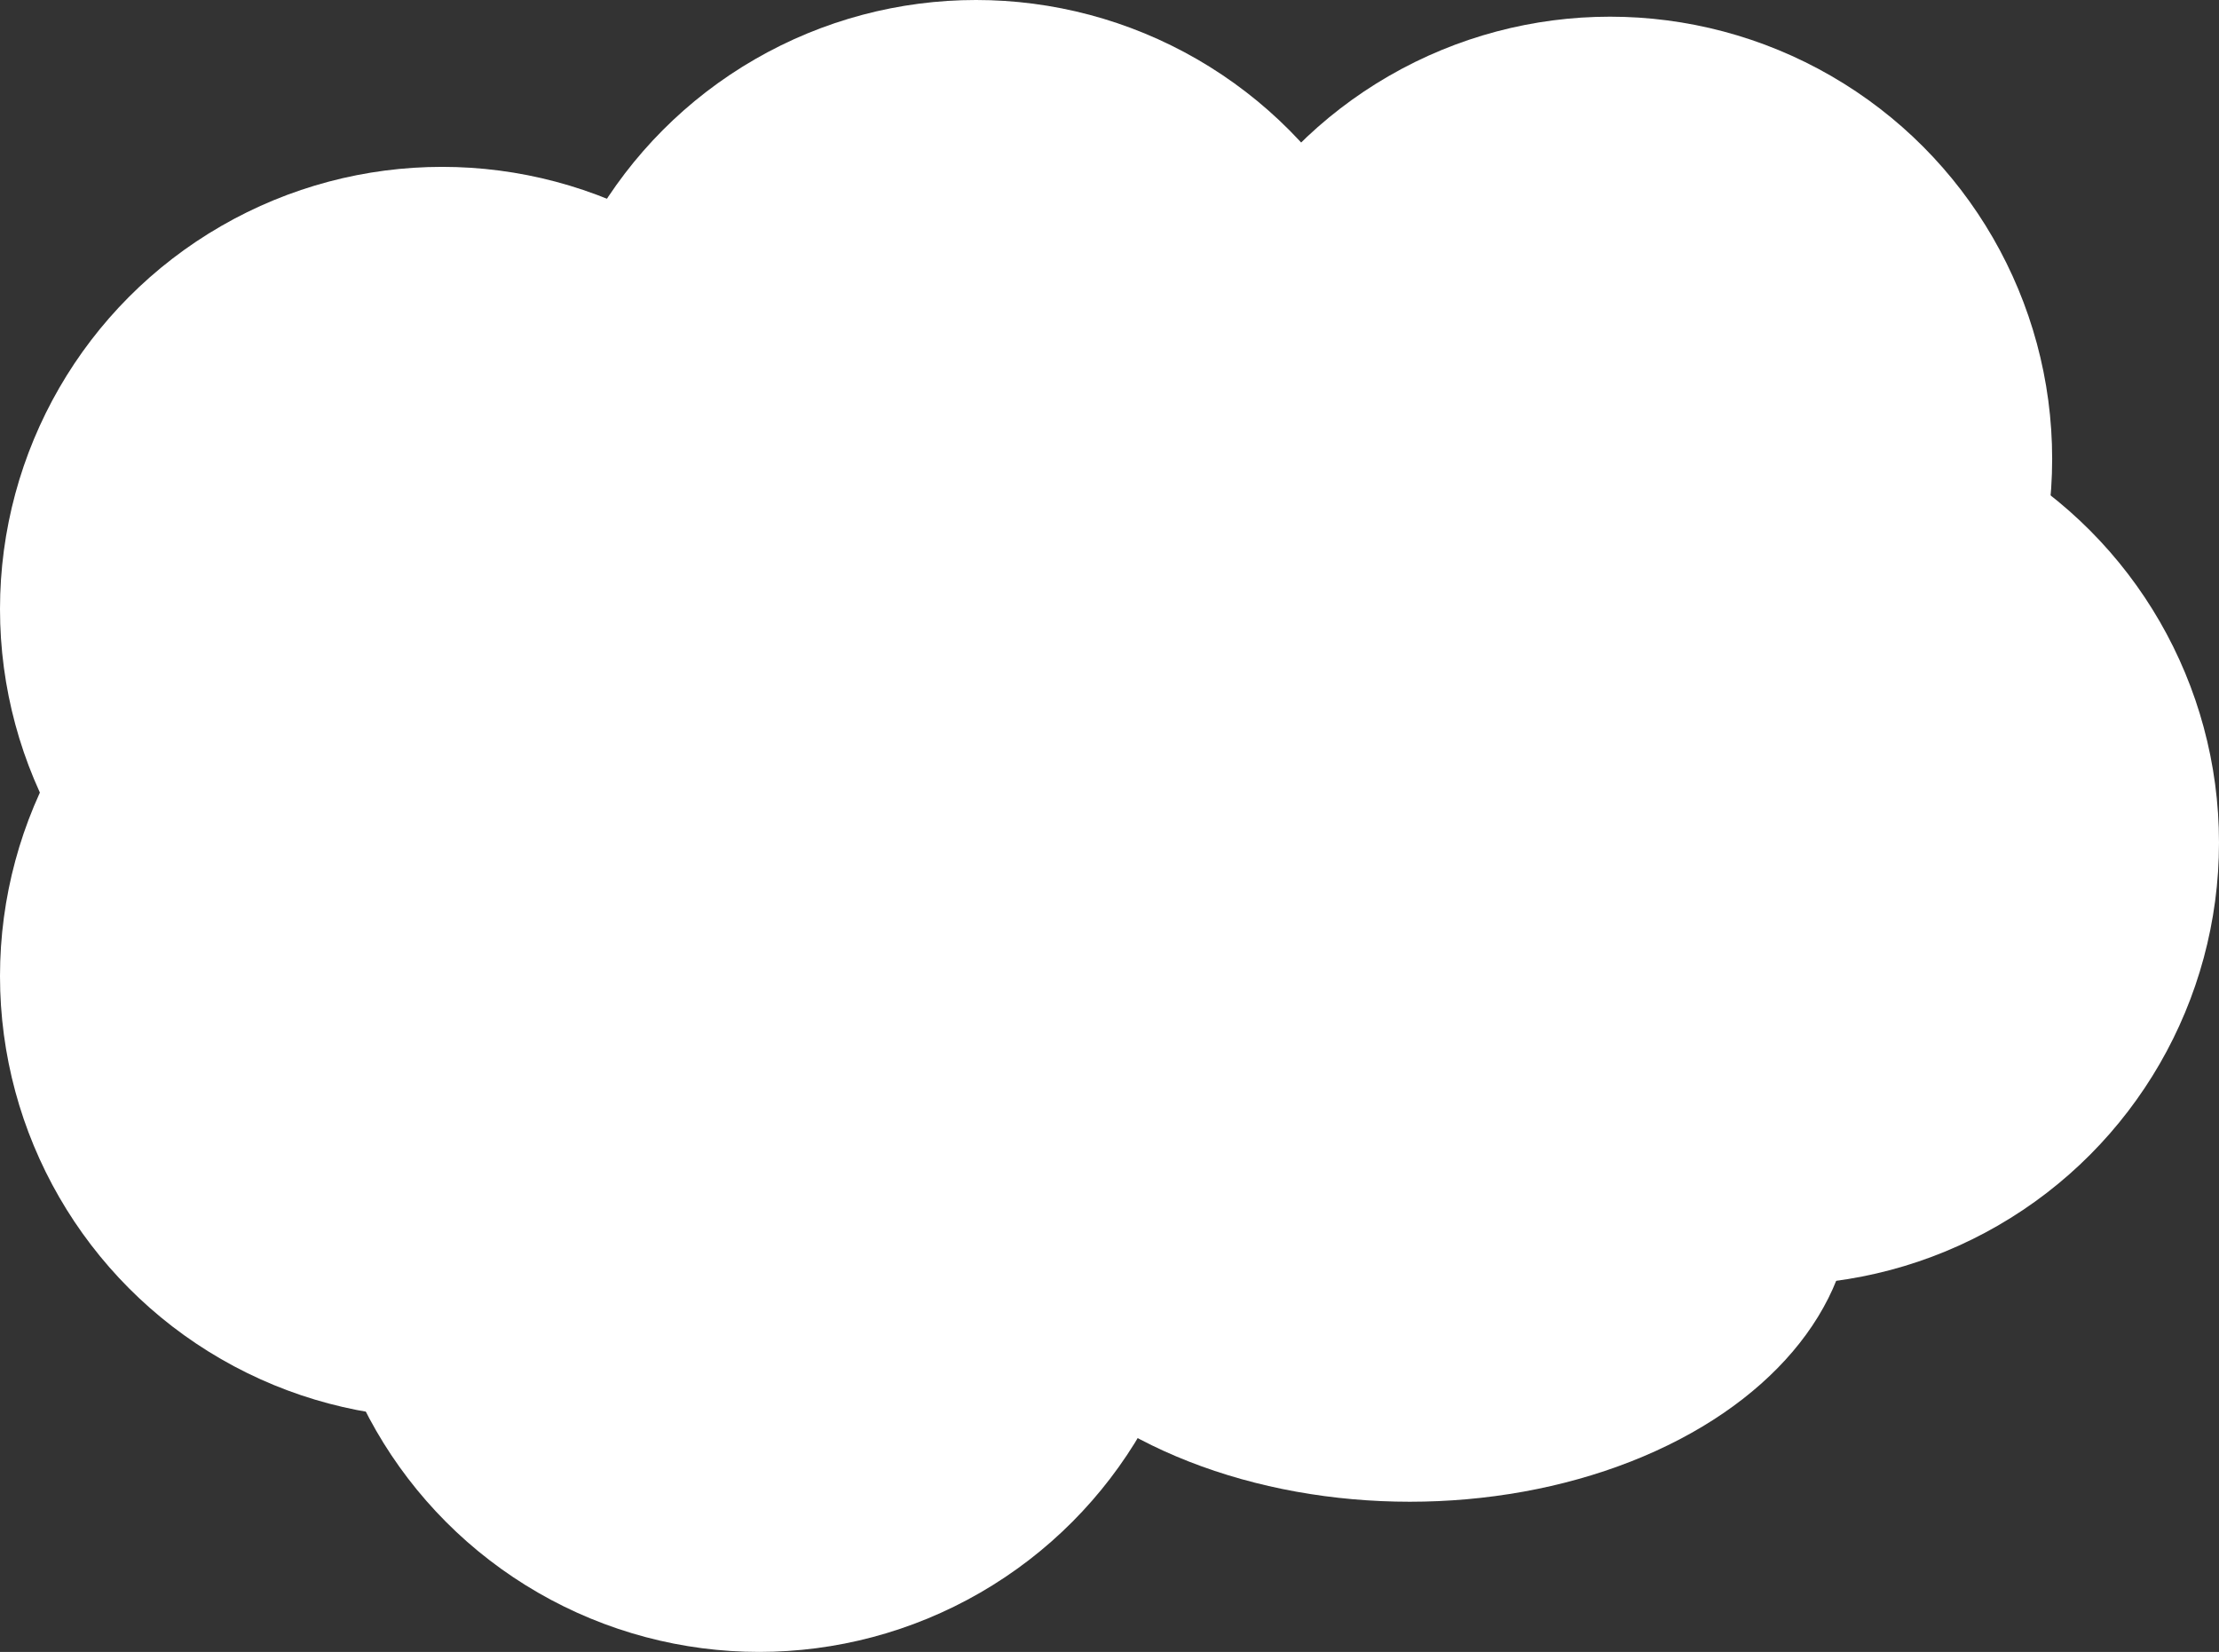 <svg width="133" height="99" viewBox="0 0 133 99" fill="none" xmlns="http://www.w3.org/2000/svg">
<rect x="0" y="0" width="133" height="99" fill="#333333" stroke="none"/>
<rect width="104" height="64" rx="32" transform="matrix(-1 0 0 1 113 18)" fill="white"/>
<ellipse rx="26.5" ry="18" transform="matrix(-1 0 0 1 84.5 72)" fill="white"/>
<circle r="26.5" transform="matrix(-1 0 0 1 26.5 36.5)" fill="white"/>
<circle r="26.5" transform="matrix(-1 0 0 1 96.5 27.5)" fill="white"/>
<circle r="26.5" transform="matrix(-1 0 0 1 45.5 72.5)" fill="white"/>
<circle r="26.5" transform="matrix(-1 0 0 1 58.5 26.5)" fill="white"/>
<circle r="26.5" transform="matrix(-1 0 0 1 26.5 58.5)" fill="white"/>
<circle r="26.5" transform="matrix(-1 0 0 1 106.5 50.5)" fill="white"/>
</svg>
